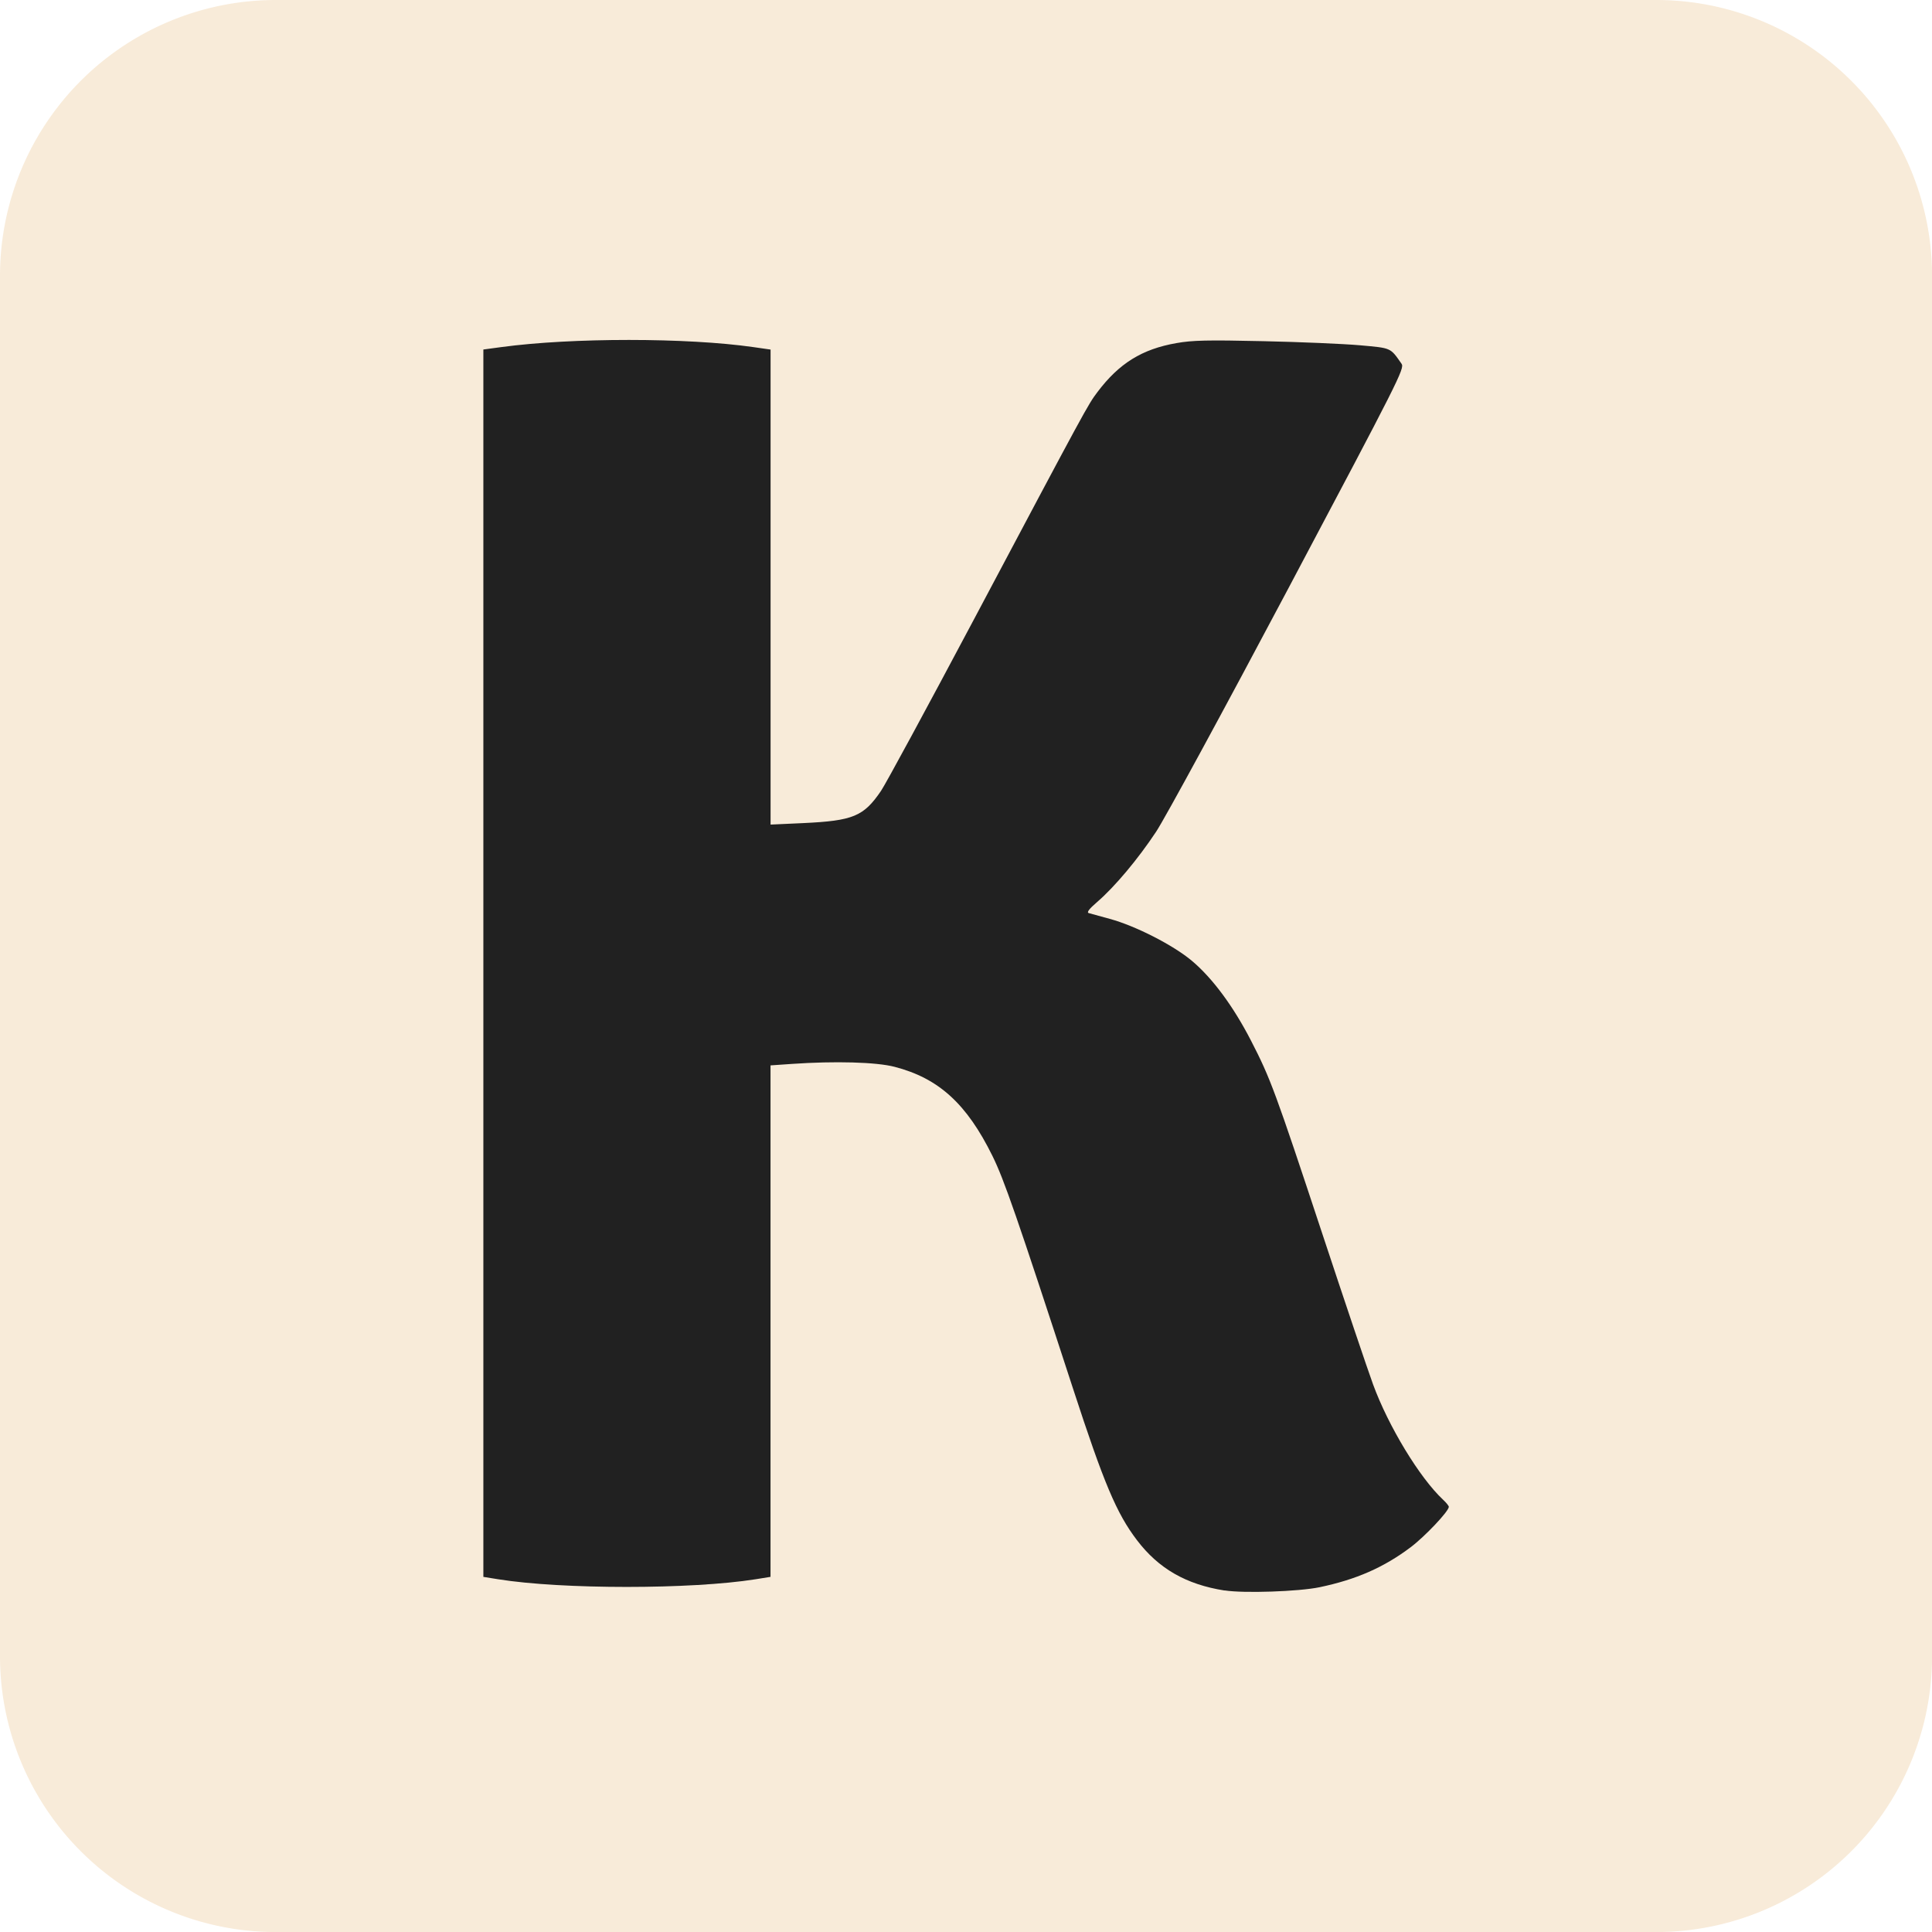 <?xml version="1.0" encoding="UTF-8" standalone="no"?>
<!-- Created with Inkscape (http://www.inkscape.org/) -->

<svg
   width="33.815mm"
   height="33.815mm"
   viewBox="0 0 33.815 33.815"
   version="1.1"
   id="svg1"
   xml:space="preserve"
   xmlns="http://www.w3.org/2000/svg"
   xmlns:svg="http://www.w3.org/2000/svg"><defs
     id="defs1" /><g
     id="layer1"
     transform="translate(-72.815,-134.939)"><path
       id="rect1-5"
       style="opacity:0.875;fill:#f7e8d3;fill-opacity:1;stroke-width:0.729;stroke-linecap:round;stroke-linejoin:round;stroke-miterlimit:3;paint-order:markers fill stroke"
       d="m 40.2,135.261 h 24.16 a 4.828,4.828 45 0 1 4.828,4.828 v 24.16 a 4.828,4.828 135 0 1 -4.828,4.828 H 40.2 a 4.828,4.828 45 0 1 -4.828,-4.828 V 140.089 a 4.828,4.828 135 0 1 4.828,-4.828 z"
       transform="translate(37.443,-0.322)" /><path
       d="m 94.248,162.777 c -0.673,-0.106 -1.155,-0.383 -1.534,-0.882 -0.357,-0.47 -0.577,-0.991 -1.119,-2.654 -0.987,-3.027 -1.205,-3.654 -1.41,-4.071 -0.45,-0.912 -0.94,-1.359 -1.713,-1.559 -0.319,-0.083 -1.045,-0.103 -1.794,-0.051 l -0.377,0.026 v 4.476 4.476 l -0.261,0.042 c -1.125,0.179 -3.39,0.179 -4.504,3.5e-4 l -0.261,-0.042 v -10.741 -10.741 l 0.319,-0.043 c 1.229,-0.166 3.245,-0.166 4.408,0.001 l 0.3,0.043 v 4.157 4.157 l 0.57,-0.026 c 0.875,-0.041 1.059,-0.117 1.363,-0.564 0.083,-0.122 0.814,-1.472 1.626,-3.001 1.982,-3.734 1.994,-3.756 2.161,-3.978 0.38,-0.504 0.779,-0.752 1.382,-0.858 0.283,-0.05 0.543,-0.056 1.521,-0.034 0.649,0.014 1.411,0.047 1.694,0.072 0.554,0.05 0.527,0.038 0.727,0.324 0.056,0.08 -0.046,0.28 -1.978,3.924 -1.12,2.112 -2.163,4.032 -2.318,4.266 -0.318,0.48 -0.724,0.964 -1.03,1.228 -0.144,0.124 -0.189,0.184 -0.149,0.196 0.032,0.01 0.197,0.055 0.367,0.101 0.447,0.121 1.108,0.458 1.435,0.732 0.361,0.302 0.727,0.796 1.038,1.4 0.341,0.662 0.424,0.888 1.247,3.377 0.393,1.189 0.793,2.377 0.889,2.639 0.269,0.734 0.815,1.635 1.226,2.019 0.055,0.051 0.1,0.107 0.1,0.124 0,0.077 -0.419,0.52 -0.669,0.708 -0.469,0.353 -0.953,0.565 -1.593,0.699 -0.363,0.076 -1.327,0.109 -1.661,0.056 z"
       style="fill:#212121;fill-opacity:1"
       id="path1-2-3" /></g></svg>

